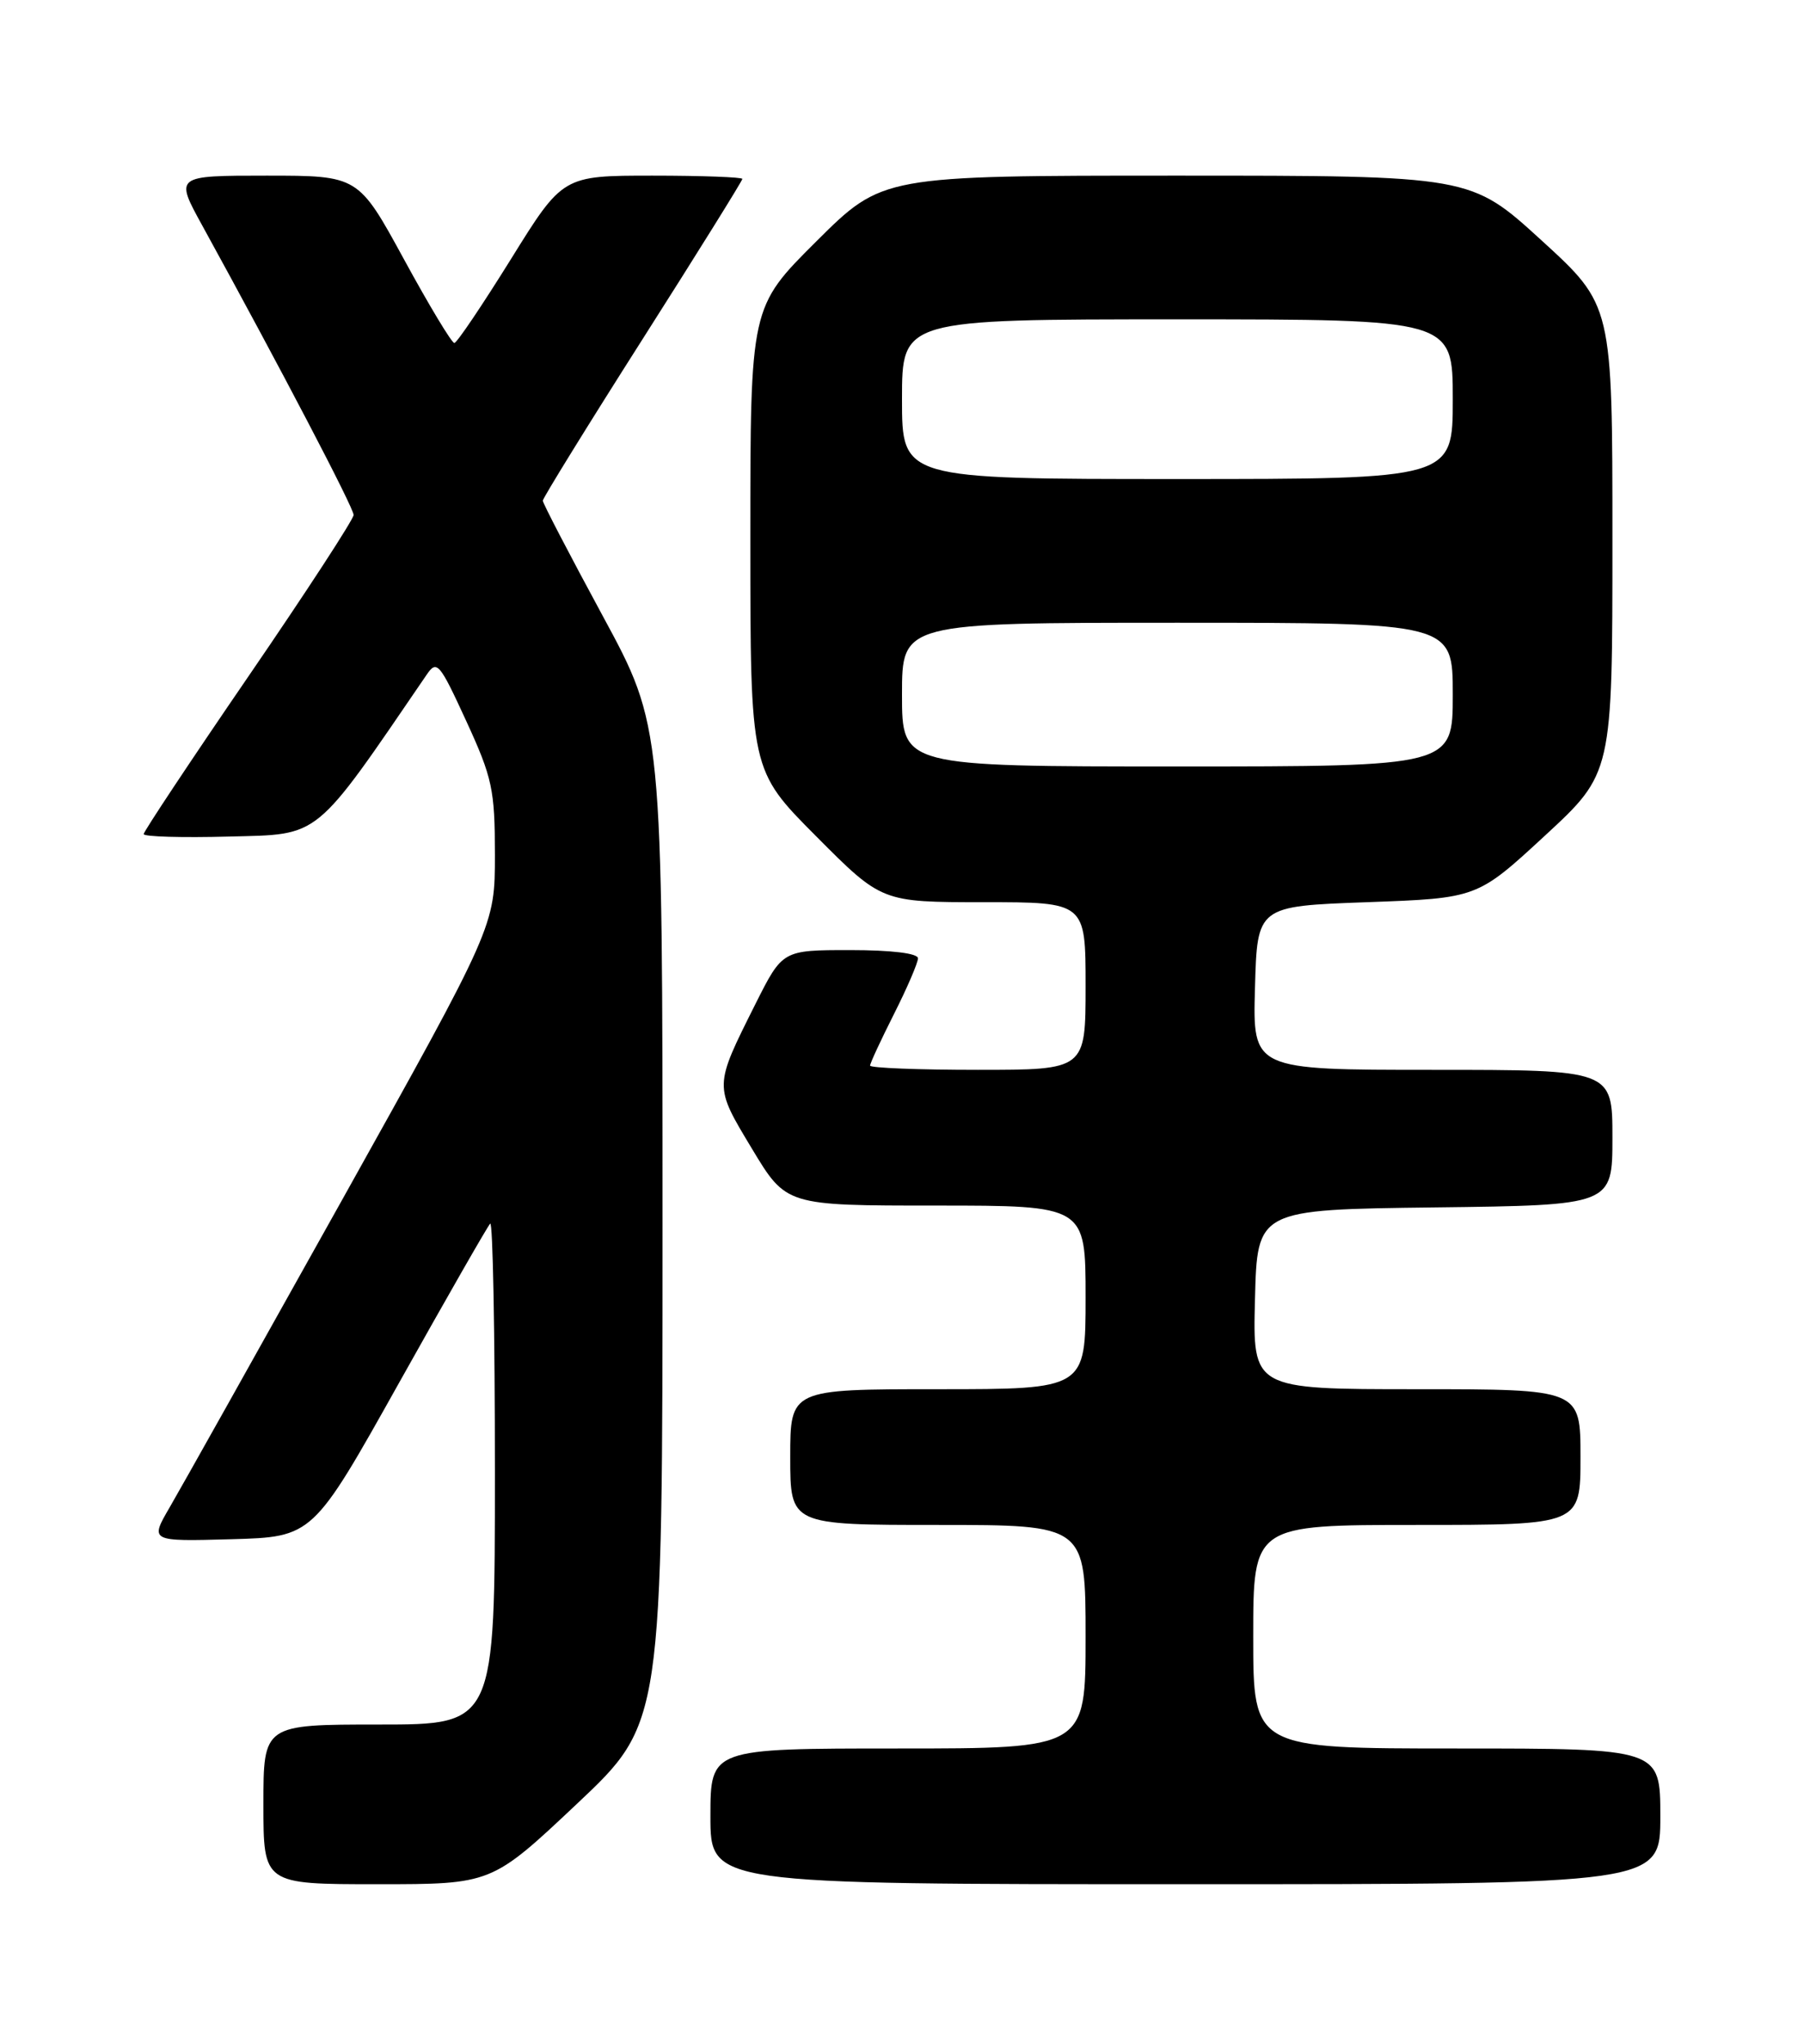 <?xml version="1.0" encoding="UTF-8" standalone="no"?>
<!DOCTYPE svg PUBLIC "-//W3C//DTD SVG 1.1//EN" "http://www.w3.org/Graphics/SVG/1.1/DTD/svg11.dtd" >
<svg xmlns="http://www.w3.org/2000/svg" xmlns:xlink="http://www.w3.org/1999/xlink" version="1.1" viewBox="0 0 226 256">
 <g >
 <path fill="currentColor"
d=" M 72.29 225.92 C 83.00 215.83 83.00 215.83 83.00 153.40 C 83.00 90.97 83.00 90.97 75.50 77.13 C 71.38 69.52 68.00 63.03 68.00 62.71 C 68.00 62.40 73.62 53.29 80.50 42.48 C 87.38 31.67 93.00 22.64 93.00 22.41 C 93.00 22.19 87.94 22.00 81.75 22.00 C 70.50 22.00 70.50 22.00 64.00 32.47 C 60.42 38.22 57.24 42.95 56.92 42.96 C 56.60 42.98 53.77 38.28 50.62 32.50 C 44.89 22.00 44.89 22.00 33.40 22.00 C 21.90 22.00 21.90 22.00 25.34 28.25 C 35.18 46.16 44.31 63.62 44.30 64.50 C 44.29 65.05 38.37 74.14 31.14 84.69 C 23.91 95.24 18.00 104.15 18.00 104.47 C 18.00 104.80 22.82 104.94 28.71 104.78 C 40.26 104.48 39.23 105.32 53.45 84.51 C 54.73 82.63 55.06 83.02 58.41 90.31 C 61.68 97.42 62.00 98.91 62.00 107.05 C 62.00 115.99 62.00 115.99 42.88 150.25 C 32.36 169.09 22.64 186.43 21.26 188.79 C 18.77 193.07 18.77 193.07 28.98 192.79 C 39.19 192.50 39.19 192.50 50.01 173.17 C 55.96 162.54 61.09 153.58 61.41 153.26 C 61.74 152.93 62.00 166.92 62.00 184.33 C 62.00 216.00 62.00 216.00 47.50 216.00 C 33.00 216.00 33.00 216.00 33.00 226.00 C 33.00 236.00 33.00 236.00 47.29 236.00 C 61.59 236.00 61.59 236.00 72.29 225.92 Z  M 208.00 227.50 C 208.00 219.00 208.00 219.00 182.50 219.00 C 157.00 219.00 157.00 219.00 157.00 205.00 C 157.00 191.00 157.00 191.00 177.50 191.00 C 198.00 191.00 198.00 191.00 198.00 182.50 C 198.00 174.00 198.00 174.00 177.47 174.00 C 156.93 174.00 156.93 174.00 157.22 162.75 C 157.50 151.50 157.50 151.50 179.75 151.23 C 202.00 150.96 202.00 150.96 202.00 142.48 C 202.00 134.00 202.00 134.00 179.47 134.00 C 156.93 134.00 156.93 134.00 157.22 123.75 C 157.50 113.50 157.50 113.50 171.28 113.00 C 185.06 112.50 185.06 112.50 193.53 104.68 C 202.00 96.86 202.00 96.86 202.00 67.54 C 202.00 38.22 202.00 38.22 193.12 30.11 C 184.24 22.00 184.24 22.00 147.39 22.00 C 110.54 22.00 110.54 22.00 102.27 30.23 C 94.00 38.46 94.00 38.46 94.00 67.46 C 94.00 96.46 94.00 96.46 102.23 104.73 C 110.46 113.00 110.46 113.00 123.23 113.00 C 136.00 113.00 136.00 113.00 136.00 123.50 C 136.00 134.00 136.00 134.00 122.50 134.00 C 115.08 134.00 109.00 133.76 109.00 133.47 C 109.00 133.18 110.35 130.27 112.00 127.00 C 113.65 123.73 115.00 120.59 115.00 120.03 C 115.00 119.40 111.66 119.00 106.51 119.00 C 98.03 119.00 98.03 119.00 94.64 125.75 C 89.42 136.18 89.42 135.93 94.21 143.89 C 98.49 151.00 98.49 151.00 117.24 151.00 C 136.00 151.00 136.00 151.00 136.00 162.50 C 136.00 174.00 136.00 174.00 117.50 174.00 C 99.00 174.00 99.00 174.00 99.00 182.50 C 99.00 191.00 99.00 191.00 117.50 191.00 C 136.00 191.00 136.00 191.00 136.00 205.00 C 136.00 219.00 136.00 219.00 112.50 219.00 C 89.00 219.00 89.00 219.00 89.00 227.50 C 89.00 236.00 89.00 236.00 148.50 236.00 C 208.00 236.00 208.00 236.00 208.00 227.50 Z  M 113.00 87.00 C 113.00 78.00 113.00 78.00 147.50 78.00 C 182.00 78.00 182.00 78.00 182.00 87.00 C 182.00 96.00 182.00 96.00 147.50 96.00 C 113.00 96.00 113.00 96.00 113.00 87.00 Z  M 113.00 50.00 C 113.00 40.00 113.00 40.00 147.50 40.00 C 182.00 40.00 182.00 40.00 182.00 50.00 C 182.00 60.00 182.00 60.00 147.50 60.00 C 113.00 60.00 113.00 60.00 113.00 50.00 Z "/>
</g>
</svg>